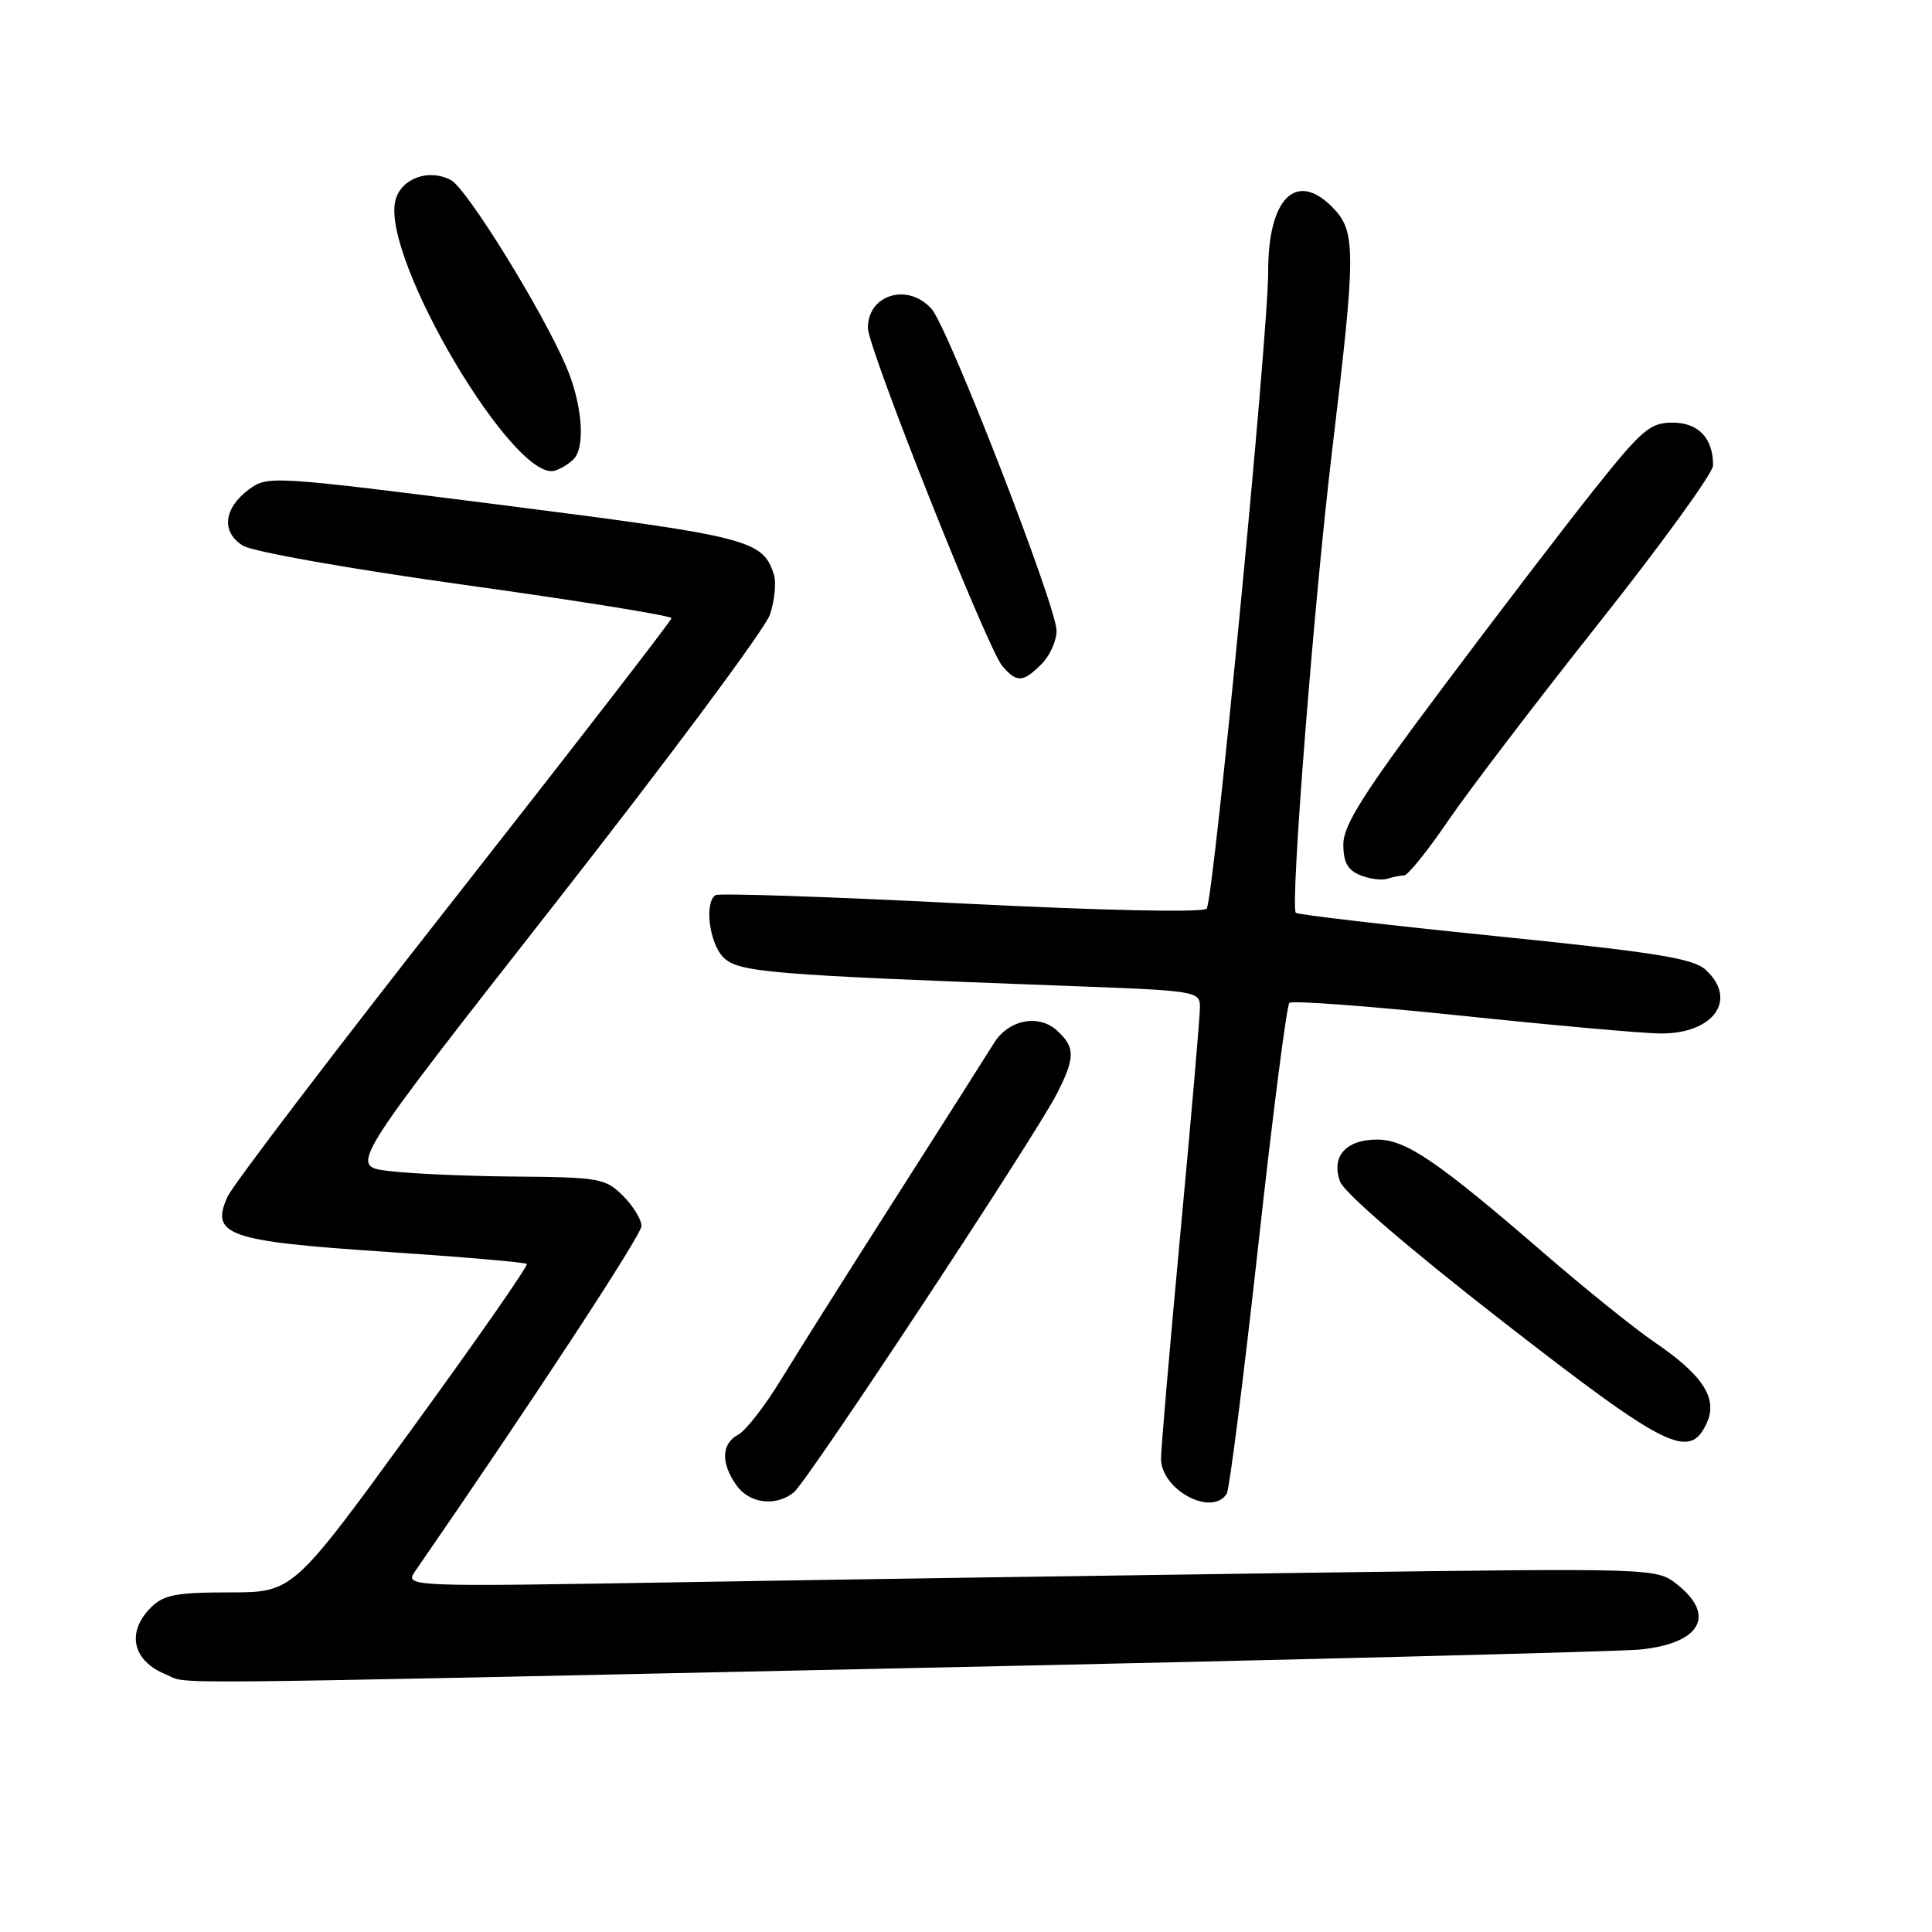 <?xml version="1.0" encoding="UTF-8" standalone="no"?>
<!DOCTYPE svg PUBLIC "-//W3C//DTD SVG 1.1//EN" "http://www.w3.org/Graphics/SVG/1.1/DTD/svg11.dtd" >
<svg xmlns="http://www.w3.org/2000/svg" xmlns:xlink="http://www.w3.org/1999/xlink" version="1.1" viewBox="0 0 256 256">
 <g >
 <path fill="currentColor"
d=" M 120.72 221.03 C 171.20 219.95 214.69 218.84 217.36 218.57 C 225.33 217.75 227.42 214.07 222.25 209.96 C 219.50 207.78 219.50 207.78 174.00 208.39 C 148.97 208.73 111.64 209.29 91.04 209.64 C 53.58 210.27 53.58 210.27 55.04 208.15 C 70.61 185.60 85.00 163.64 85.00 162.45 C 85.00 161.60 83.90 159.80 82.55 158.45 C 80.23 156.14 79.42 155.99 68.30 155.90 C 61.81 155.85 54.20 155.51 51.40 155.15 C 46.30 154.50 46.30 154.50 73.60 119.66 C 88.62 100.49 101.41 83.29 102.03 81.42 C 102.64 79.56 102.88 77.18 102.55 76.15 C 101.09 71.55 99.32 71.10 66.91 66.97 C 36.06 63.05 35.46 63.01 33.00 64.84 C 29.62 67.35 29.28 70.50 32.19 72.30 C 33.49 73.11 46.39 75.39 61.75 77.53 C 76.74 79.61 88.99 81.59 88.98 81.91 C 88.96 82.24 76.02 98.97 60.21 119.10 C 44.40 139.22 30.87 156.99 30.15 158.57 C 27.83 163.67 30.17 164.48 51.11 165.87 C 61.18 166.54 69.59 167.26 69.81 167.48 C 70.03 167.69 63.14 177.57 54.51 189.44 C 38.82 211.00 38.82 211.00 30.41 211.00 C 23.33 211.00 21.68 211.32 20.00 213.00 C 16.69 216.31 17.56 220.10 22.03 221.89 C 25.28 223.19 16.83 223.26 120.72 221.03 Z  M 105.18 197.75 C 106.99 196.31 137.14 150.61 140.06 144.89 C 142.49 140.11 142.49 138.76 140.04 136.54 C 137.58 134.31 133.57 135.14 131.67 138.27 C 130.92 139.49 125.14 148.60 118.82 158.50 C 112.50 168.40 105.60 179.34 103.49 182.81 C 101.37 186.28 98.82 189.56 97.82 190.10 C 95.59 191.29 95.49 193.83 97.56 196.78 C 99.28 199.23 102.77 199.68 105.18 197.75 Z  M 162.55 197.92 C 162.91 197.33 164.78 182.60 166.71 165.17 C 168.63 147.75 170.49 133.22 170.85 132.89 C 171.21 132.55 181.40 133.31 193.50 134.57 C 205.60 135.84 217.49 136.91 219.92 136.94 C 227.06 137.04 230.35 132.44 225.98 128.48 C 224.32 126.98 219.31 126.18 198.01 124.02 C 183.73 122.57 171.90 121.19 171.70 120.95 C 170.94 120.02 174.12 79.63 176.51 59.73 C 179.71 33.02 179.71 30.62 176.48 27.39 C 171.69 22.60 168.02 26.34 168.04 36.00 C 168.06 44.28 160.80 119.36 159.89 120.40 C 159.41 120.94 146.23 120.66 127.37 119.71 C 109.92 118.82 95.28 118.33 94.82 118.61 C 93.30 119.55 93.98 124.98 95.85 126.85 C 97.84 128.84 101.76 129.16 141.25 130.63 C 158.66 131.27 159.00 131.33 159.00 133.48 C 159.00 134.69 157.83 148.24 156.39 163.59 C 154.96 178.94 153.81 192.34 153.84 193.36 C 153.96 197.50 160.64 201.00 162.55 197.92 Z  M 226.16 188.54 C 227.64 185.30 225.65 182.22 219.27 177.87 C 216.64 176.09 210.00 170.74 204.50 165.98 C 190.44 153.83 186.28 151.00 182.47 151.00 C 178.32 151.00 176.34 153.26 177.58 156.59 C 178.13 158.07 186.79 165.51 199.00 175.01 C 220.89 192.04 223.89 193.53 226.16 188.54 Z  M 186.05 116.00 C 186.54 116.00 189.17 112.74 191.89 108.75 C 194.61 104.76 203.62 92.95 211.91 82.50 C 220.19 72.05 226.98 62.68 226.99 61.68 C 227.01 58.07 225.06 56.00 221.62 56.00 C 218.65 56.00 217.58 56.92 211.33 64.75 C 207.49 69.56 198.43 81.41 191.18 91.09 C 180.69 105.08 178.00 109.32 178.00 111.87 C 178.00 114.25 178.57 115.30 180.25 115.97 C 181.49 116.47 183.10 116.68 183.83 116.44 C 184.56 116.20 185.56 116.00 186.05 116.00 Z  M 138.00 88.00 C 139.10 86.90 140.00 84.92 140.00 83.59 C 140.00 80.36 125.62 43.35 123.43 40.92 C 120.27 37.43 115.00 39.02 115.00 43.45 C 114.99 46.10 130.84 85.95 132.81 88.25 C 134.73 90.49 135.55 90.45 138.00 88.00 Z  M 76.23 60.57 C 77.57 58.62 77.03 53.23 75.01 48.52 C 71.81 41.07 61.87 25.00 59.76 23.87 C 56.81 22.29 53.13 23.64 52.39 26.57 C 50.48 34.21 68.33 64.30 73.61 62.34 C 74.65 61.96 75.83 61.16 76.23 60.57 Z "/>
</g>
</svg>